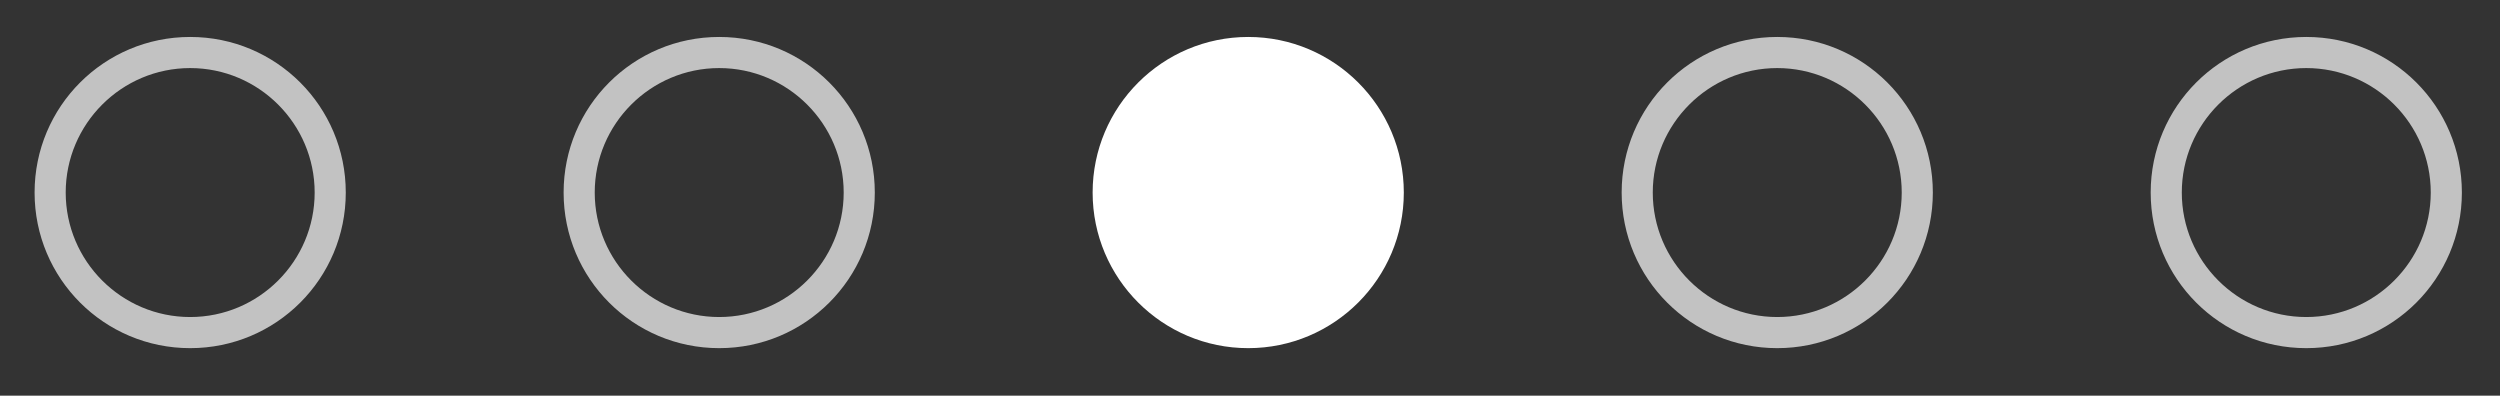 <svg width="139" height="22" viewBox="0 0 139 22" fill="none" xmlns="http://www.w3.org/2000/svg">
<rect x="0" y="0" width="139" height="22" fill="#333333" stroke="none"/>
<g clip-path="url(#clip0_235_1774)">
<path d="M10.574 2.055C5.79 2.055 1.923 5.922 1.923 10.706C1.923 15.49 5.79 19.357 10.574 19.357C15.358 19.357 19.225 15.49 19.225 10.706C19.225 5.922 15.358 2.055 10.574 2.055ZM10.574 17.627C6.759 17.627 3.653 14.521 3.653 10.706C3.653 6.891 6.759 3.785 10.574 3.785C14.389 3.785 17.495 6.891 17.495 10.706C17.495 14.521 14.389 17.627 10.574 17.627Z" fill="white" fill-opacity="0.7"/>
</g>
<g clip-path="url(#clip1_235_1774)">
<path d="M39.988 2.055C35.204 2.055 31.337 5.922 31.337 10.706C31.337 15.49 35.204 19.357 39.988 19.357C44.772 19.357 48.639 15.49 48.639 10.706C48.639 5.922 44.772 2.055 39.988 2.055ZM39.988 17.627C36.173 17.627 33.067 14.521 33.067 10.706C33.067 6.891 36.173 3.785 39.988 3.785C43.803 3.785 46.909 6.891 46.909 10.706C46.909 14.521 43.803 17.627 39.988 17.627Z" fill="white" fill-opacity="0.7"/>
</g>
<g clip-path="url(#clip2_235_1774)">
<path d="M69.401 2.055C64.626 2.055 60.75 5.93 60.75 10.706C60.75 15.481 64.626 19.357 69.401 19.357C74.177 19.357 78.052 15.481 78.052 10.706C78.052 5.93 74.177 2.055 69.401 2.055Z" fill="white"/>
</g>
<g clip-path="url(#clip3_235_1774)">
<path d="M98.815 2.055C94.031 2.055 90.164 5.922 90.164 10.706C90.164 15.49 94.031 19.357 98.815 19.357C103.599 19.357 107.466 15.49 107.466 10.706C107.466 5.922 103.599 2.055 98.815 2.055ZM98.815 17.627C95 17.627 91.894 14.521 91.894 10.706C91.894 6.891 95 3.785 98.815 3.785C102.63 3.785 105.736 6.891 105.736 10.706C105.736 14.521 102.63 17.627 98.815 17.627Z" fill="white" fill-opacity="0.7"/>
</g>
<g clip-path="url(#clip4_235_1774)">
<path d="M128.229 2.055C123.445 2.055 119.578 5.922 119.578 10.706C119.578 15.49 123.445 19.357 128.229 19.357C133.013 19.357 136.88 15.49 136.88 10.706C136.88 5.922 133.013 2.055 128.229 2.055ZM128.229 17.627C124.414 17.627 121.308 14.521 121.308 10.706C121.308 6.891 124.414 3.785 128.229 3.785C132.044 3.785 135.15 6.891 135.15 10.706C135.15 14.521 132.044 17.627 128.229 17.627Z" fill="white" fill-opacity="0.7"/>
</g>
<defs>
<clipPath id="clip0_235_1774">
<rect width="20.763" height="20.763" fill="white" transform="translate(0.192 0.324)"/>
</clipPath>
<clipPath id="clip1_235_1774">
<rect width="20.763" height="20.763" fill="white" transform="translate(29.606 0.324)"/>
</clipPath>
<clipPath id="clip2_235_1774">
<rect width="20.763" height="20.763" fill="white" transform="translate(59.02 0.324)"/>
</clipPath>
<clipPath id="clip3_235_1774">
<rect width="20.763" height="20.763" fill="white" transform="translate(88.434 0.324)"/>
</clipPath>
<clipPath id="clip4_235_1774">
<rect width="20.763" height="20.763" fill="white" transform="translate(117.848 0.324)"/>
</clipPath>
</defs>
</svg>
